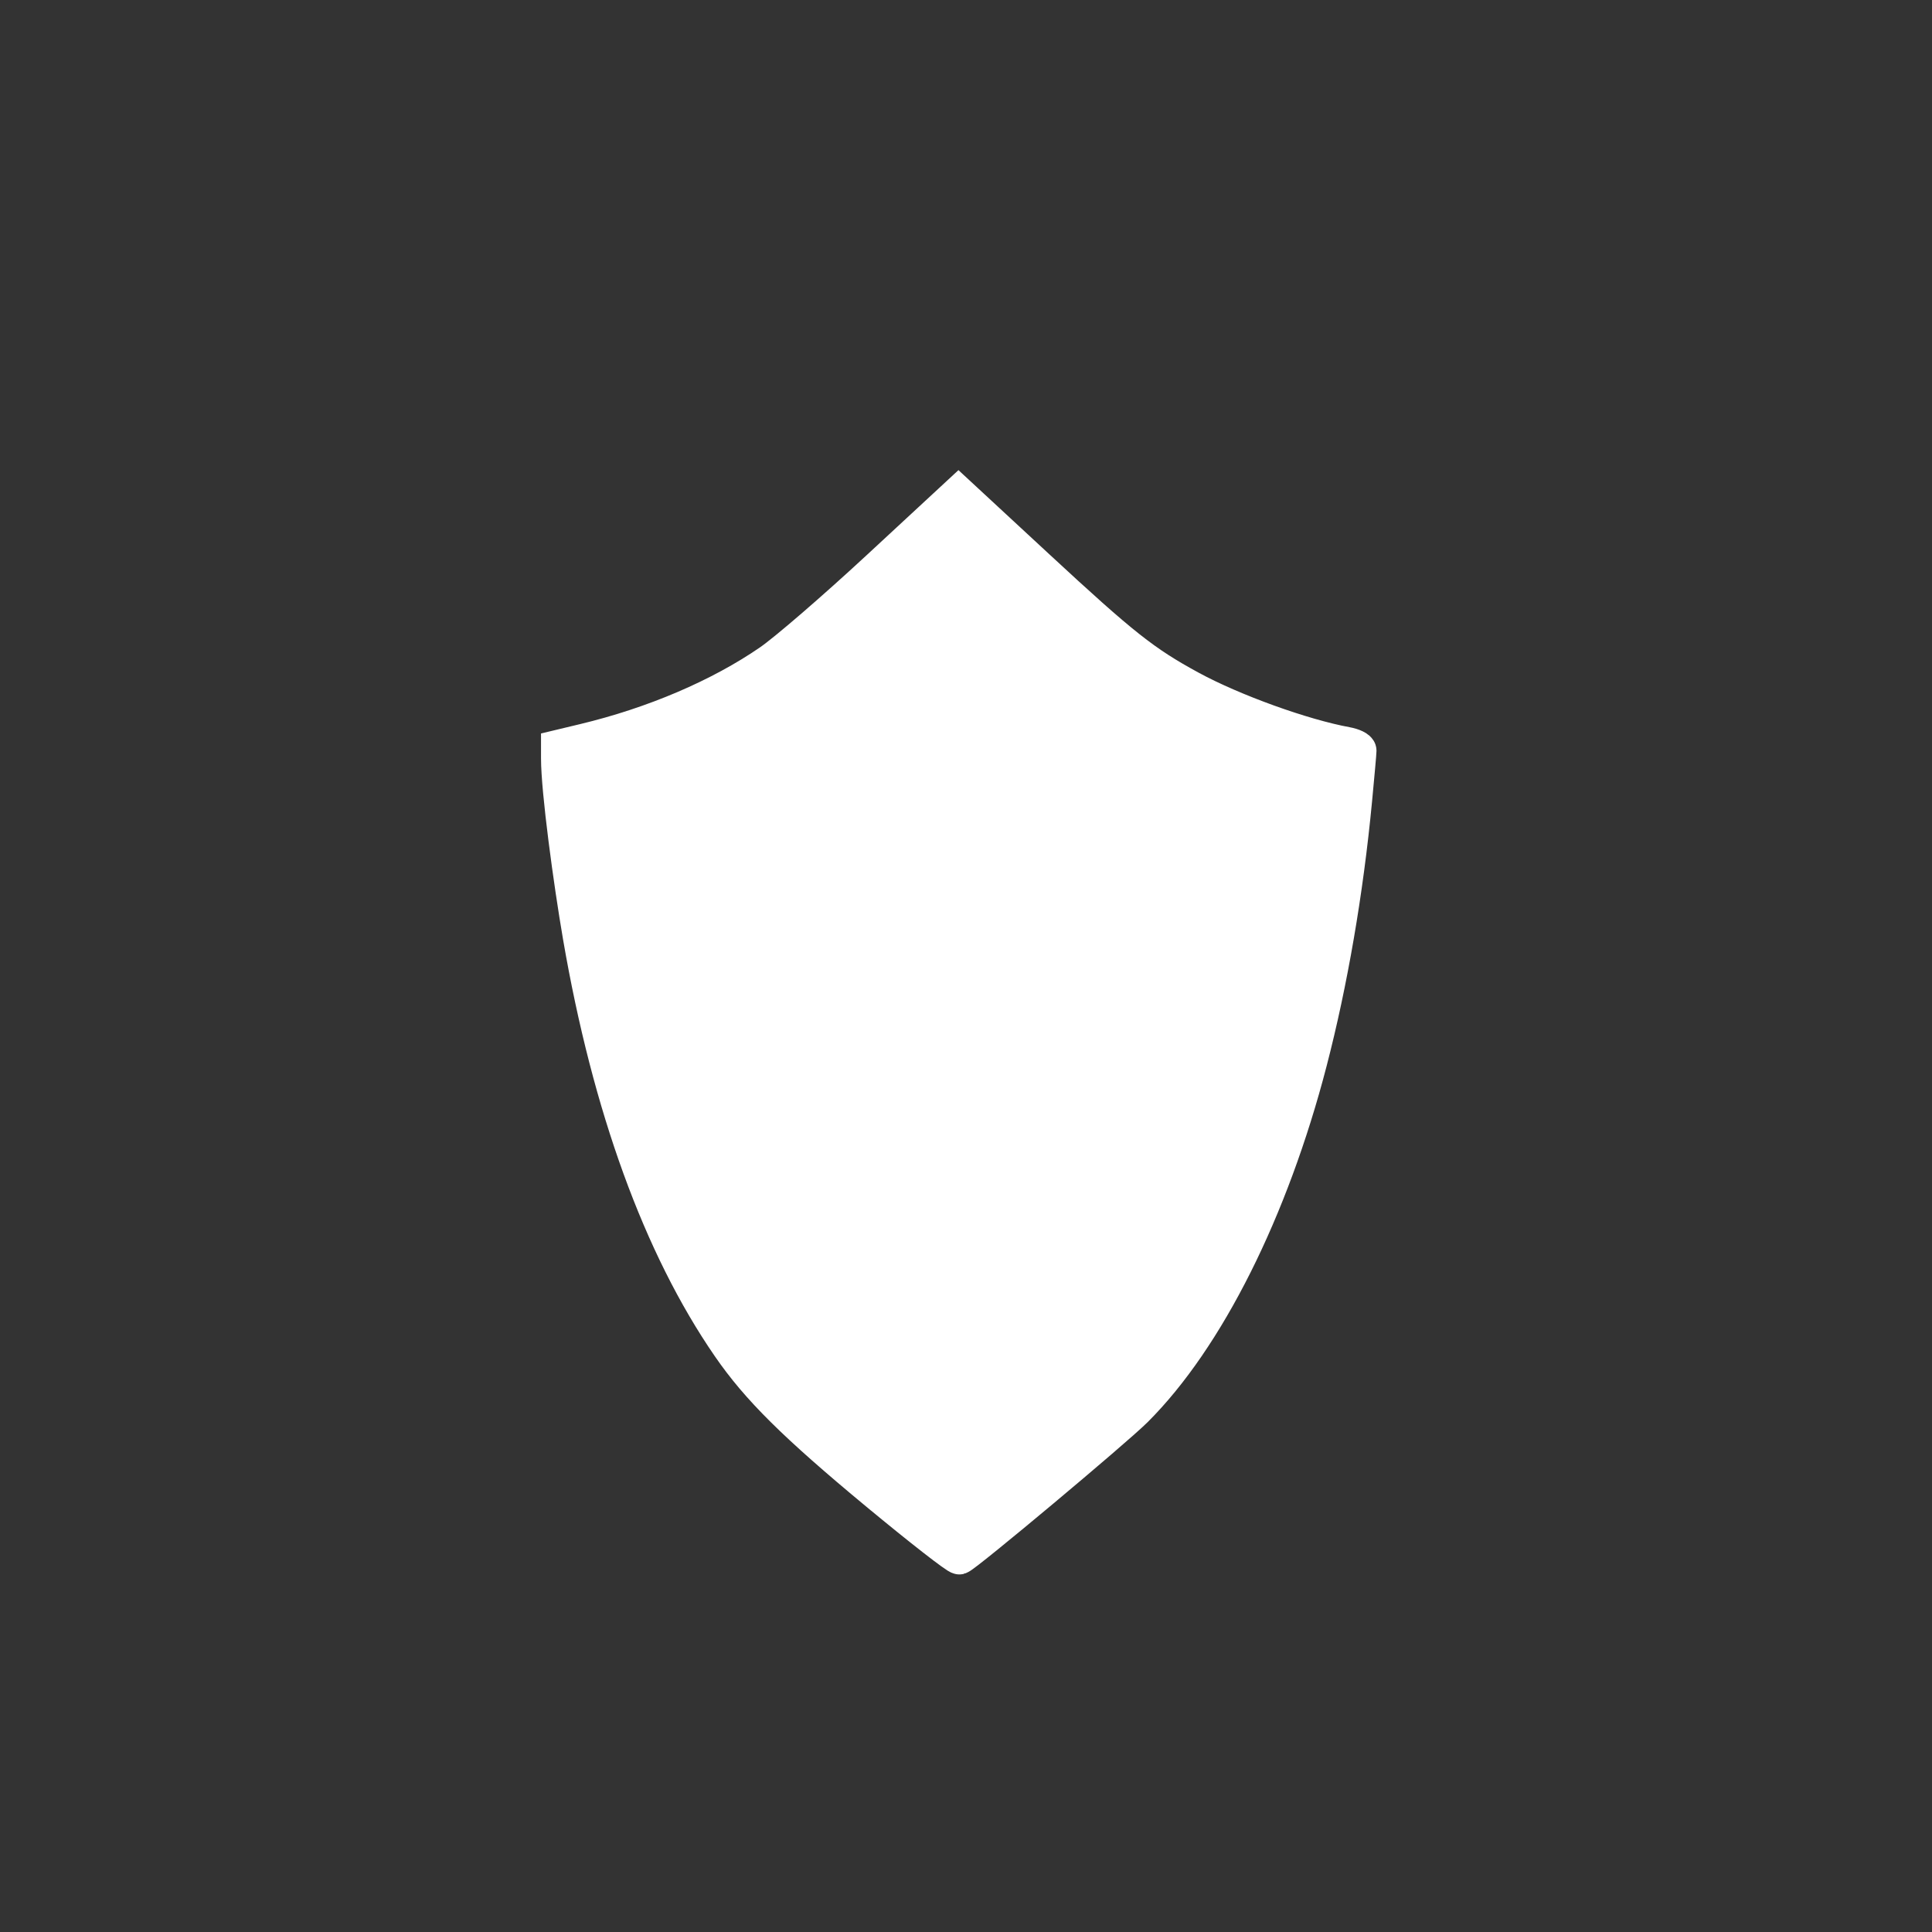 <?xml version="1.0" encoding="UTF-8" standalone="no"?>
<!-- Created with Inkscape (http://www.inkscape.org/) -->

<svg
   xmlns:dc="http://purl.org/dc/elements/1.1/"
   xmlns:cc="http://creativecommons.org/ns#"
   xmlns:rdf="http://www.w3.org/1999/02/22-rdf-syntax-ns#"
   xmlns:svg="http://www.w3.org/2000/svg"
   xmlns="http://www.w3.org/2000/svg"
   xmlns:sodipodi="http://sodipodi.sourceforge.net/DTD/sodipodi-0.dtd"
   xmlns:inkscape="http://www.inkscape.org/namespaces/inkscape"
   width="64mm"
   height="64mm"
   viewBox="0 0 64 64"
   version="1.1"
   id="svg8"
   inkscape:version="0.92.4 (5da689c313, 2019-01-14)"
   sodipodi:docname="shield.svg">
  <rect x="0" y="0" width="64" height="64" fill="#333333" stroke="none"/>
  <defs
     id="defs2">
    <inkscape:perspective
       sodipodi:type="inkscape:persp3d"
       inkscape:vp_x="66.249205 : 55.210183 : 1"
       inkscape:vp_y="81.884987 : -4563.3647 : 0"
       inkscape:vp_z="-8.2642775 : 67.069501 : 1"
       inkscape:persp3d-origin="28.119024 : 109.81574 : 1"
       id="perspective71" />
  </defs>
  <sodipodi:namedview
     id="base"
     pagecolor="#000000"
     bordercolor="#666666"
     borderopacity="1.0"
     inkscape:pageopacity="1"
     inkscape:pageshadow="2"
     inkscape:zoom="1.4142137"
     inkscape:cx="130.59671"
     inkscape:cy="36.982582"
     inkscape:document-units="mm"
     inkscape:current-layer="layer3"
     showgrid="true"
     inkscape:window-width="1920"
     inkscape:window-height="1001"
     inkscape:window-x="-9"
     inkscape:window-y="-9"
     inkscape:window-maximized="1"
     inkscape:pagecheckerboard="true">
    <inkscape:grid
       type="xygrid"
       id="grid22" />
  </sodipodi:namedview>
  <g
     inkscape:label="frame"
     inkscape:groupmode="layer"
     id="layer1"
     transform="translate(0,-233)"
     style="display:none;opacity:1"
     sodipodi:insensitive="true" />
  <g
     inkscape:groupmode="layer"
     id="layer2"
     inkscape:label="LOGO"
     style="display:none">
    <path
       style="opacity:1;fill:none;stroke:#ffffff;stroke-width:0.265px;stroke-linecap:butt;stroke-linejoin:miter;stroke-opacity:1"
       d="m 7.937,24.312 c 0,0 10.583,0 17.198,-5.292 C 31.75,13.729 31.75,13.729 31.75,13.729"
       id="path37"
       inkscape:connector-curvature="0" />
    <path
       style="opacity:1;fill:none;stroke:#ffffff;stroke-width:0.265px;stroke-linecap:butt;stroke-linejoin:miter;stroke-opacity:1"
       d="m 55.562,24.312 c 0,0 -10.583,0 -17.198,-5.292 C 31.75,13.729 31.75,13.729 31.75,13.729"
       id="path41"
       inkscape:connector-curvature="0" />
    <path
       style="opacity:1;fill:none;stroke:#ffffff;stroke-width:0.265px;stroke-linecap:butt;stroke-linejoin:miter;stroke-opacity:1"
       d="m 13.229,21.667 c 0,0 0.168,21.365 11.906,29.699 L 31.75,56.062"
       id="path47"
       inkscape:connector-curvature="0"
       sodipodi:nodetypes="csc" />
    <path
       style="display:none;opacity:1;fill:none;stroke:#ffffff;stroke-width:0.265px;stroke-linecap:butt;stroke-linejoin:miter;stroke-opacity:1"
       d="m 50.271,21.667 c 0,0 -5.292,29.104 -11.906,31.75 C 31.75,56.062 31.75,56.062 31.75,56.062"
       id="path49"
       inkscape:connector-curvature="0" />
    <path
       style="display:inline;opacity:1;fill:none;stroke:#ffffff;stroke-width:0.265px;stroke-linecap:butt;stroke-linejoin:miter;stroke-opacity:1"
       d="m 50.271,21.667 c 0,0 -0.168,21.365 -11.906,29.699 L 31.75,56.062"
       id="path47-7"
       inkscape:connector-curvature="0"
       sodipodi:nodetypes="csc" />
  </g>
  <g
     inkscape:groupmode="layer"
     id="layer3"
     inkscape:label="output"
     style="display:inline">
    <path
       style="display:inline;opacity:1;fill:#ffffff;fill-opacity:1;stroke:#ffffff;stroke-width:1.176;stroke-miterlimit:4;stroke-dasharray:none;stroke-opacity:1"
       d="M 29.062,49.449 C 26.333,47.185 25.121,45.984 24.162,44.591 21.884,41.284 20.201,36.652 19.232,31.024 18.917,29.193 18.51,26.184 18.51,25.122 v -0.361 l 0.843,-0.202 c 2.307,-0.553 4.496,-1.488 6.155,-2.629 0.528,-0.363 2.13,-1.746 3.597,-3.105 L 31.75,16.375 l 2.607,2.414 c 2.826,2.617 3.527,3.172 5.067,4.01 1.411,0.768 3.724,1.603 5.177,1.869 0.225,0.041 0.409,0.131 0.409,0.2 -3.86e-4,0.069 -0.066,0.804 -0.145,1.633 -0.289,3.03 -0.805,6.035 -1.49,8.672 -1.275,4.912 -3.402,9.156 -5.772,11.52 -0.668,0.666 -5.602,4.796 -5.823,4.874 -0.063,0.022 -1.286,-0.931 -2.717,-2.118 z"
       id="path836"
       inkscape:connector-curvature="0"
       sodipodi:nodetypes="sssscssscsssccsscs" />
  </g>
</svg>
